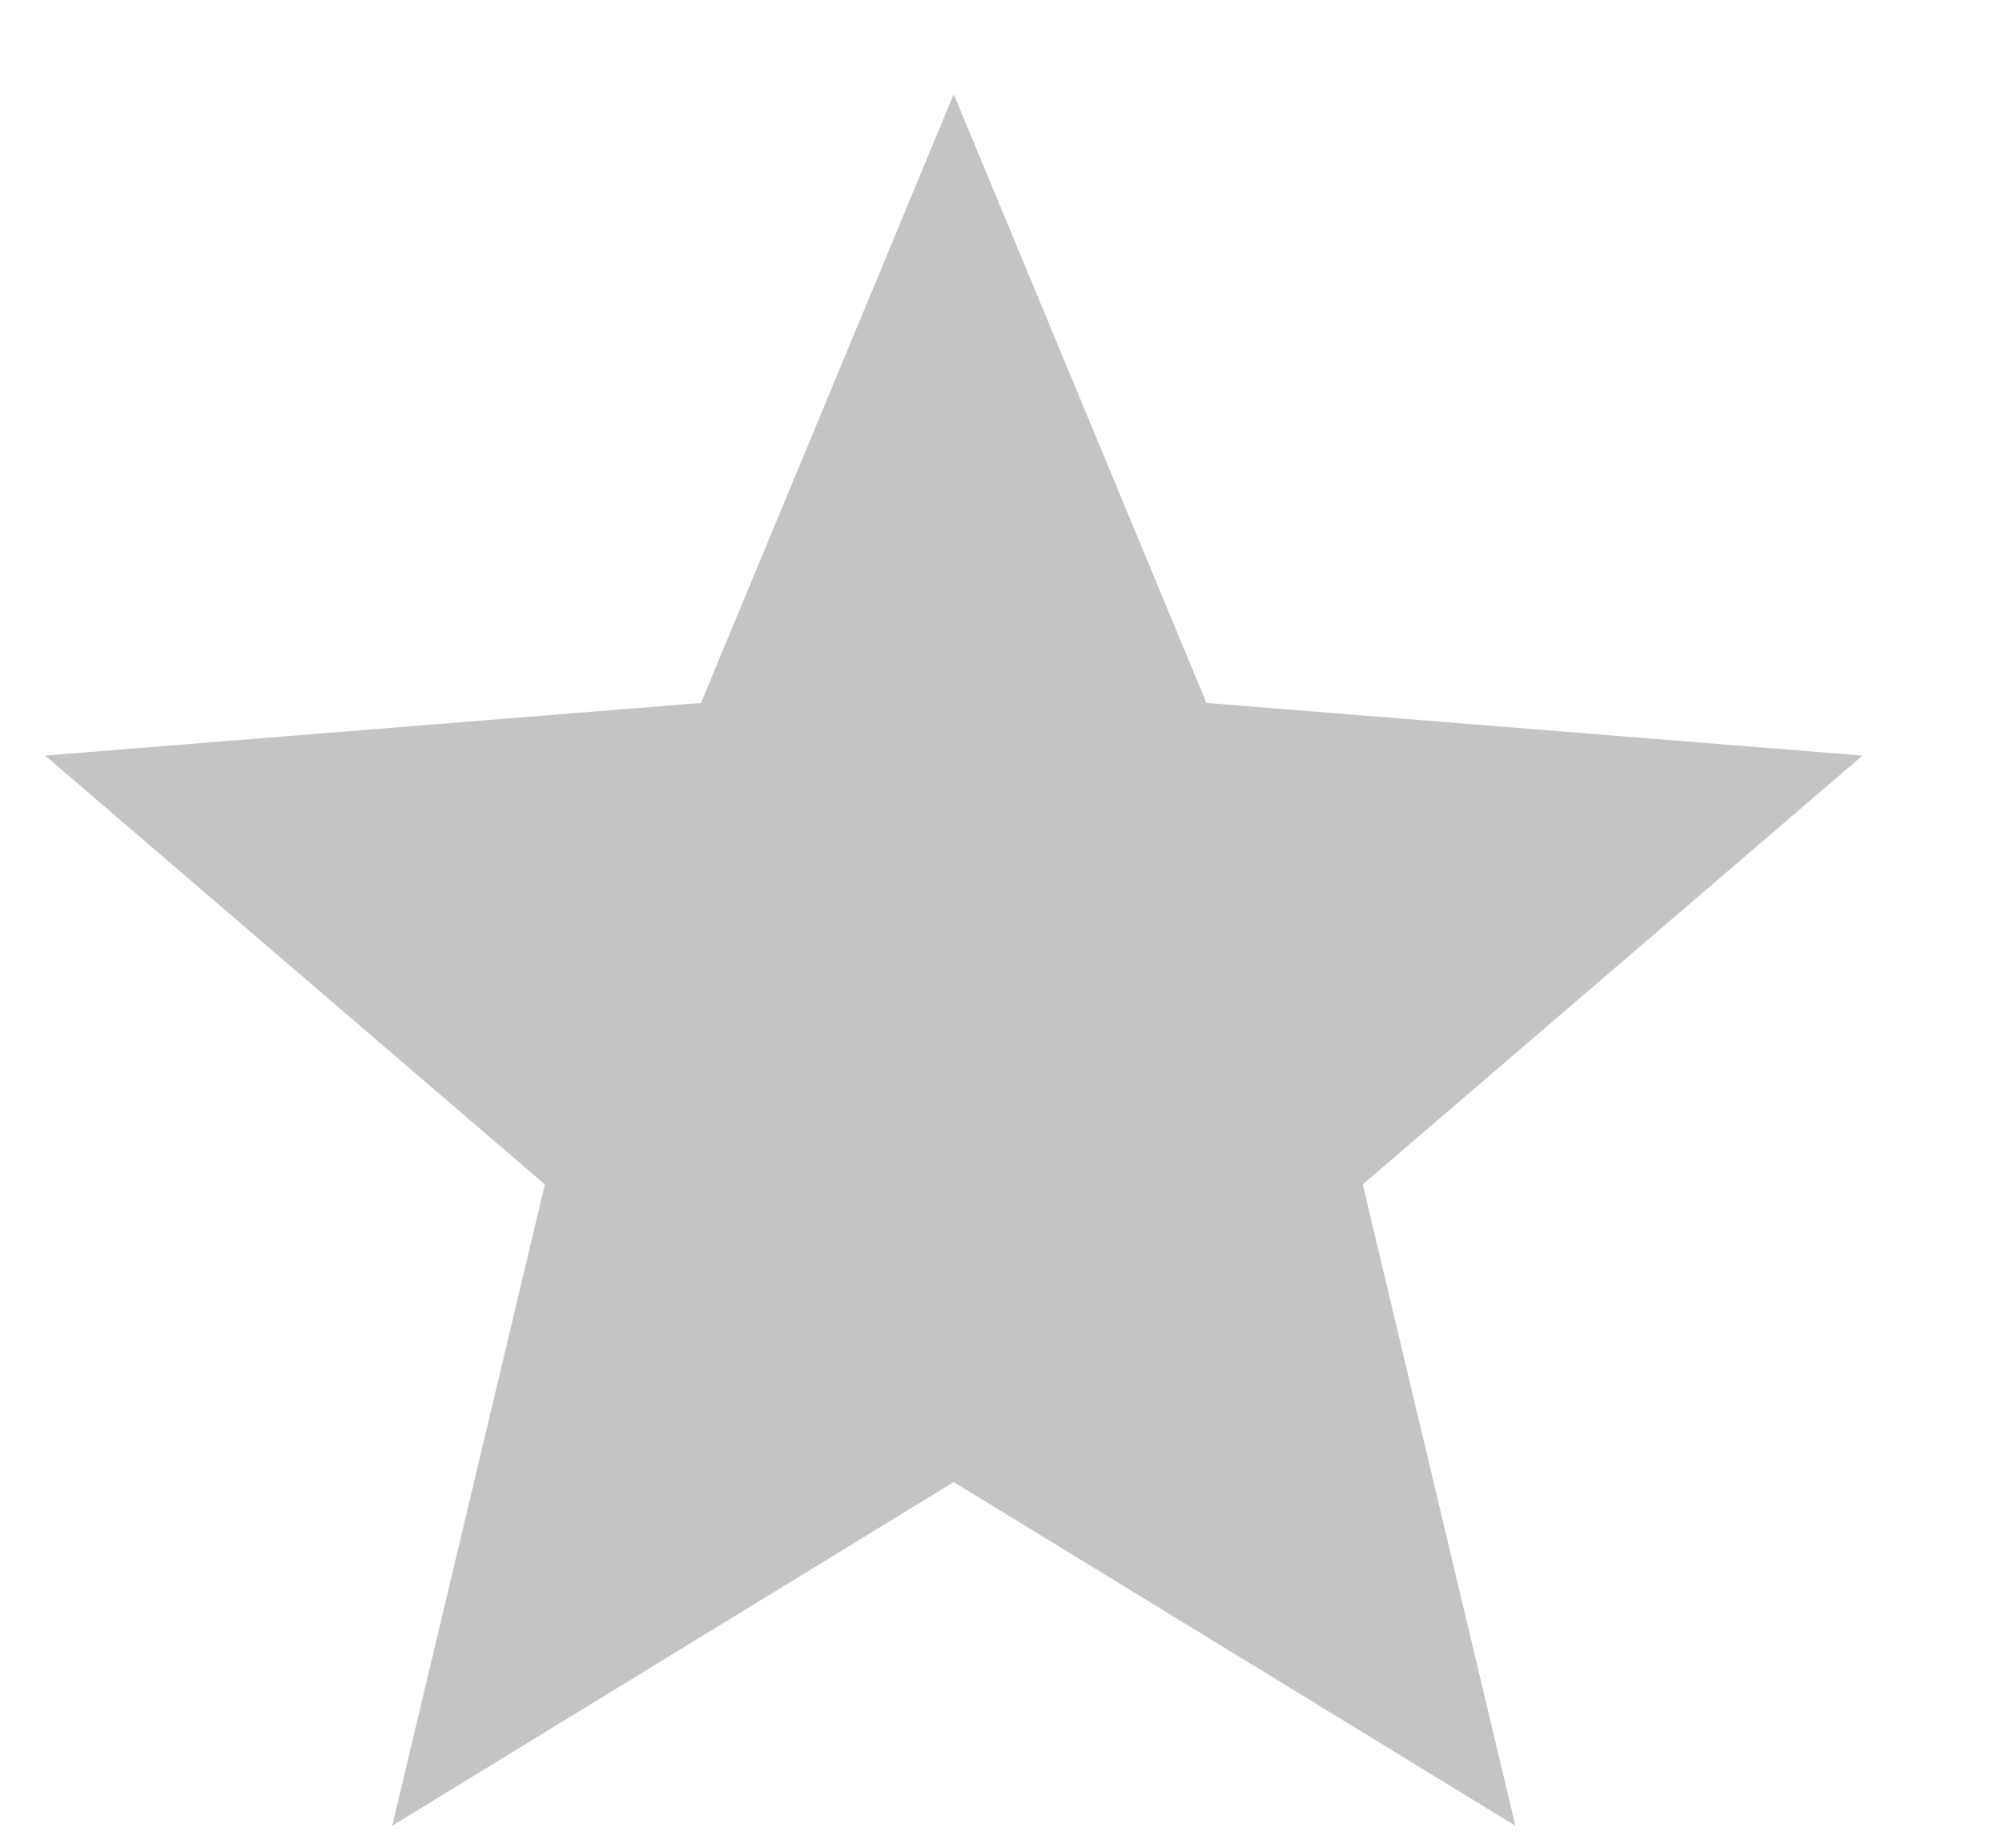 <svg xmlns="http://www.w3.org/2000/svg" width="13" height="12" viewBox="0 0 13 12" fill="none">
    <path d="M6.193 0.612L7.834 4.565L12.094 4.907L8.849 7.692L9.84 11.857L6.193 9.625L2.547 11.857L3.538 7.692L0.293 4.907L4.552 4.565L6.193 0.612Z" fill="#C4C4C4"/>
</svg>